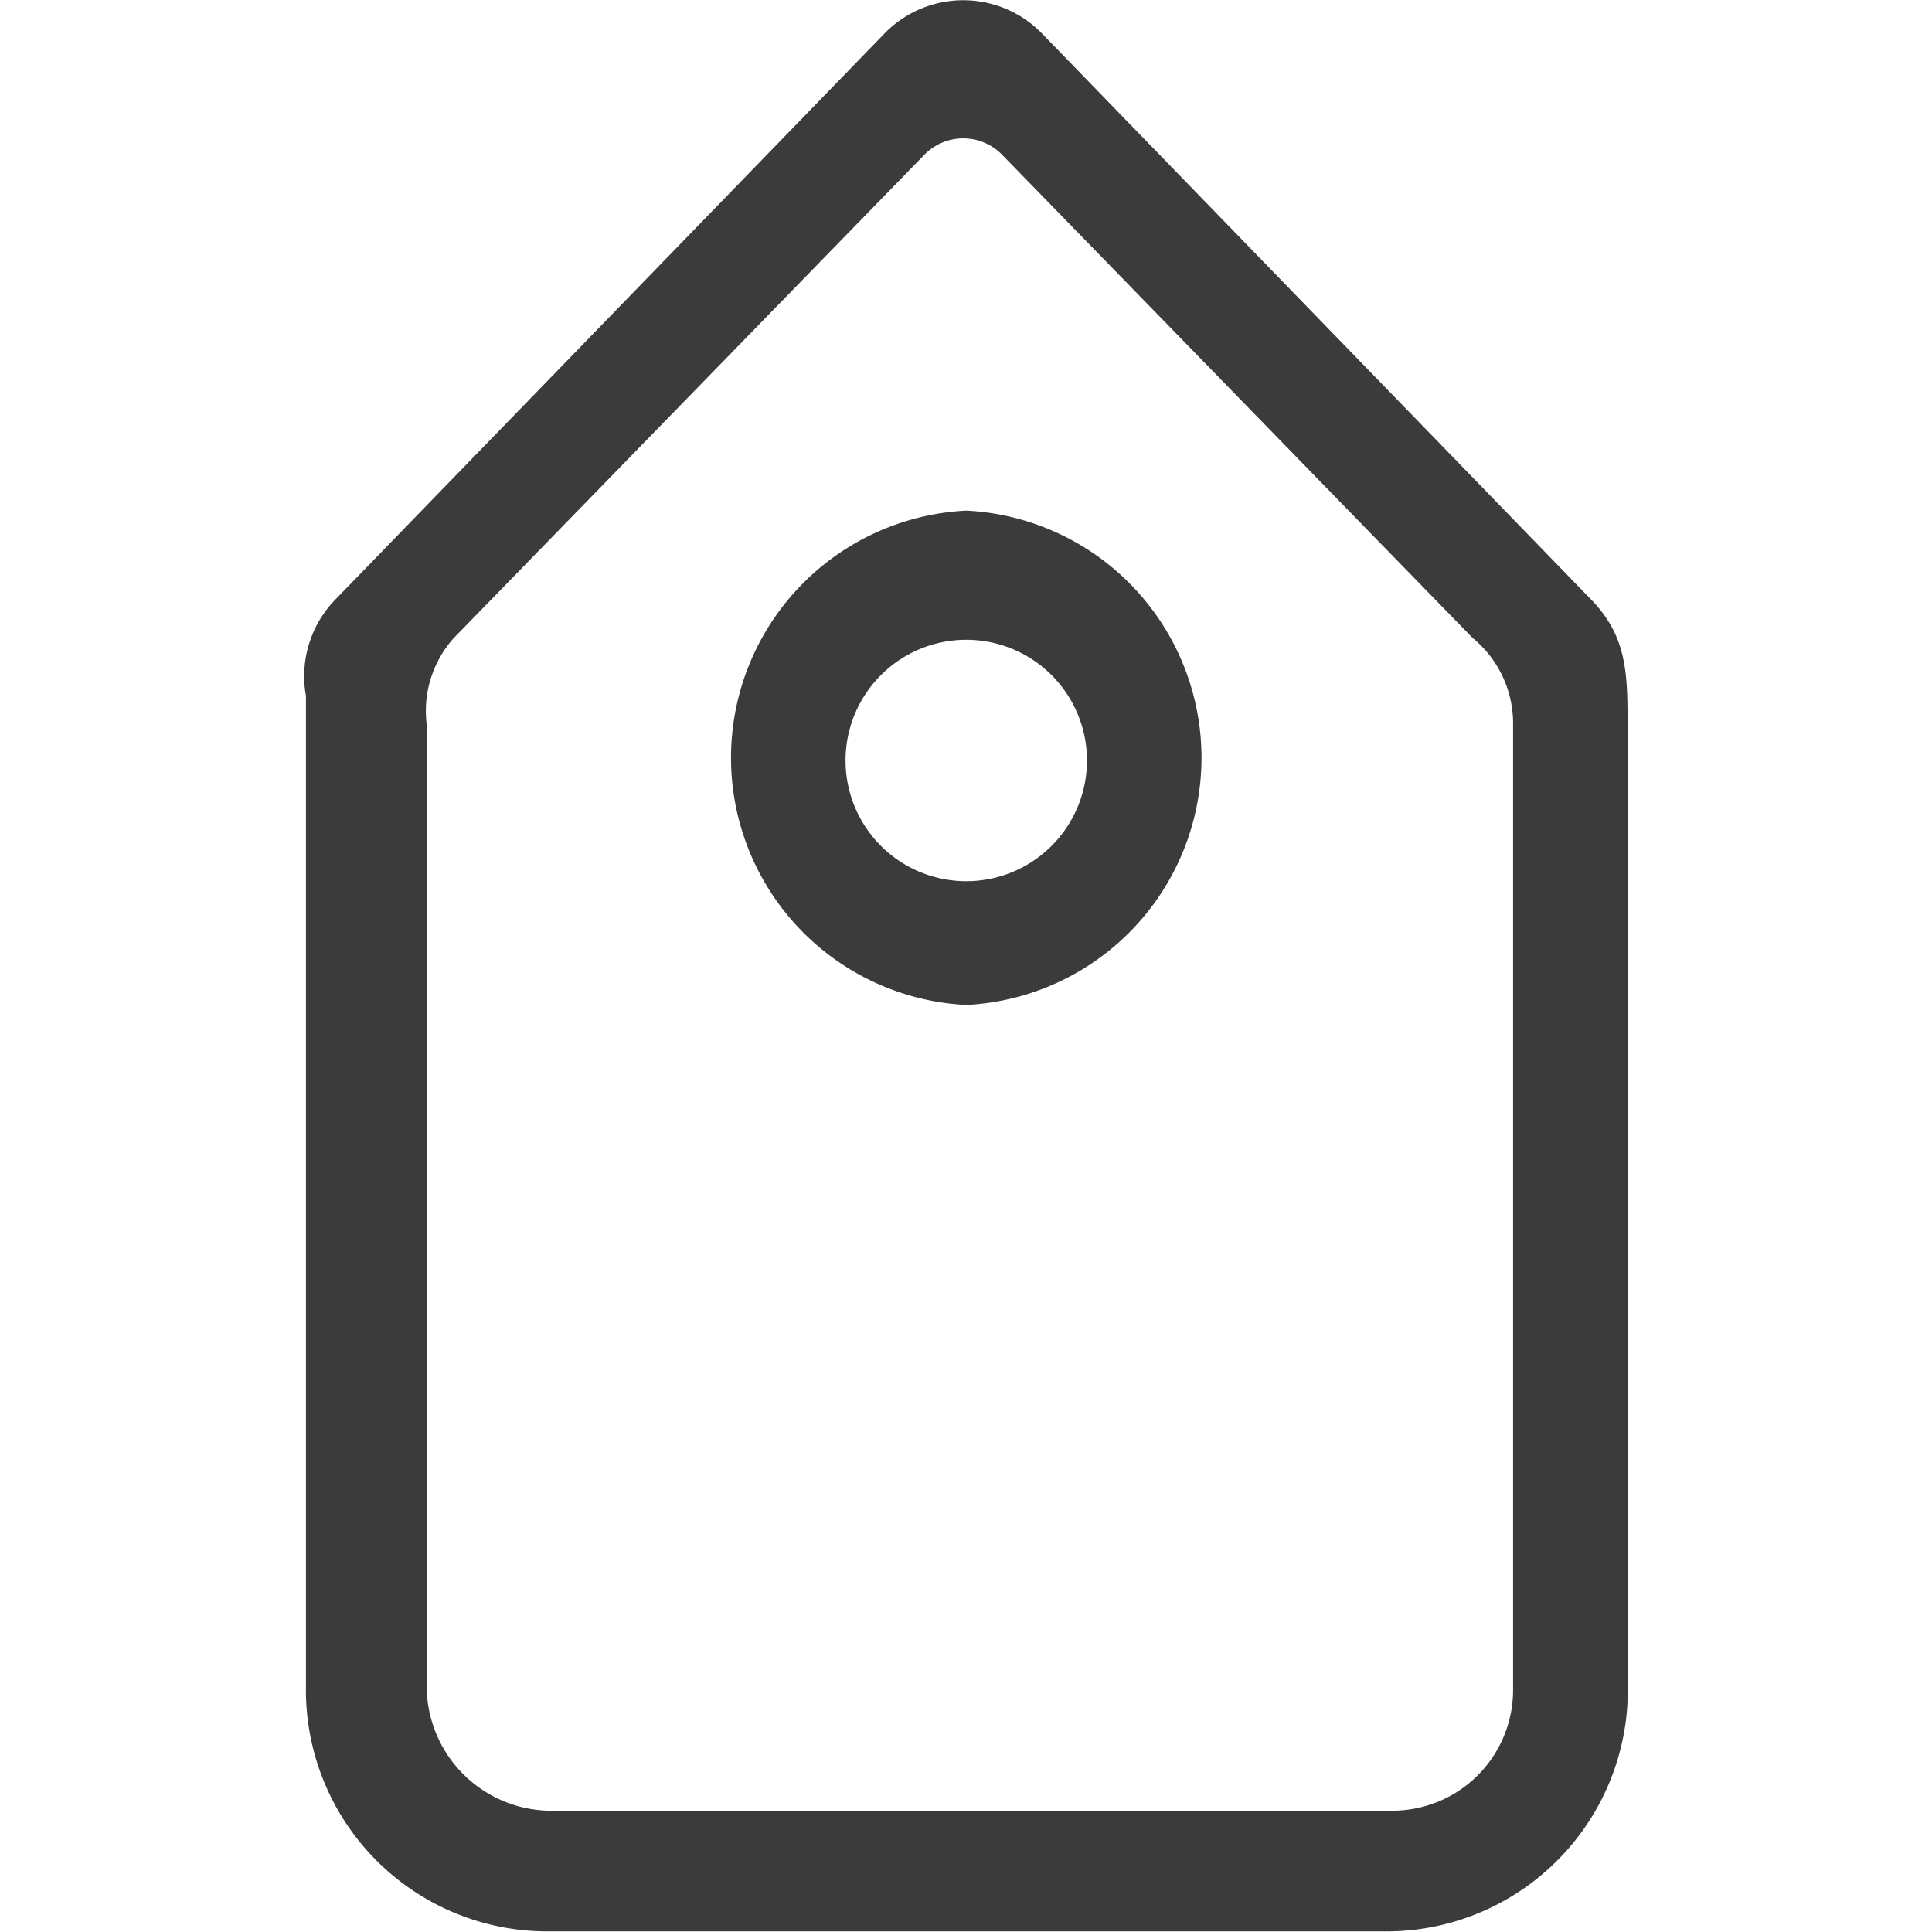 <?xml version="1.0" standalone="no"?><!DOCTYPE svg PUBLIC "-//W3C//DTD SVG 1.1//EN" "http://www.w3.org/Graphics/SVG/1.1/DTD/svg11.dtd"><svg class="icon" width="200px" height="200.00px" viewBox="0 0 1024 1024" version="1.1" xmlns="http://www.w3.org/2000/svg"><path fill="#3B3B3B" d="M842.914 317.341L552.124 17.595a58.222 58.222 0 0 0-83.174 0L178.161 317.341a58.222 58.222 0 0 0-15.995 51.504v524.316A127.96 127.96 0 0 0 290.126 1023.68h444.661a127.96 127.96 0 0 0 127.96-130.839V401.794c-0.64-38.068 3.199-61.101-19.834-84.454zM801.966 895.72a63.98 63.98 0 0 1-63.98 63.98H290.126a66.219 66.219 0 0 1-63.98-66.859V383.88a57.902 57.902 0 0 1 14.396-45.746l249.202-255.92a28.791 28.791 0 0 1 41.587 0l249.202 255.92A58.542 58.542 0 0 1 801.966 383.88zM512.137 270.635a131.159 131.159 0 0 0 0 261.998 131.159 131.159 0 0 0 0-261.998z m0 196.419a63.98 63.98 0 1 1 63.98-63.98 63.98 63.98 0 0 1-63.98 63.98z" /></svg>